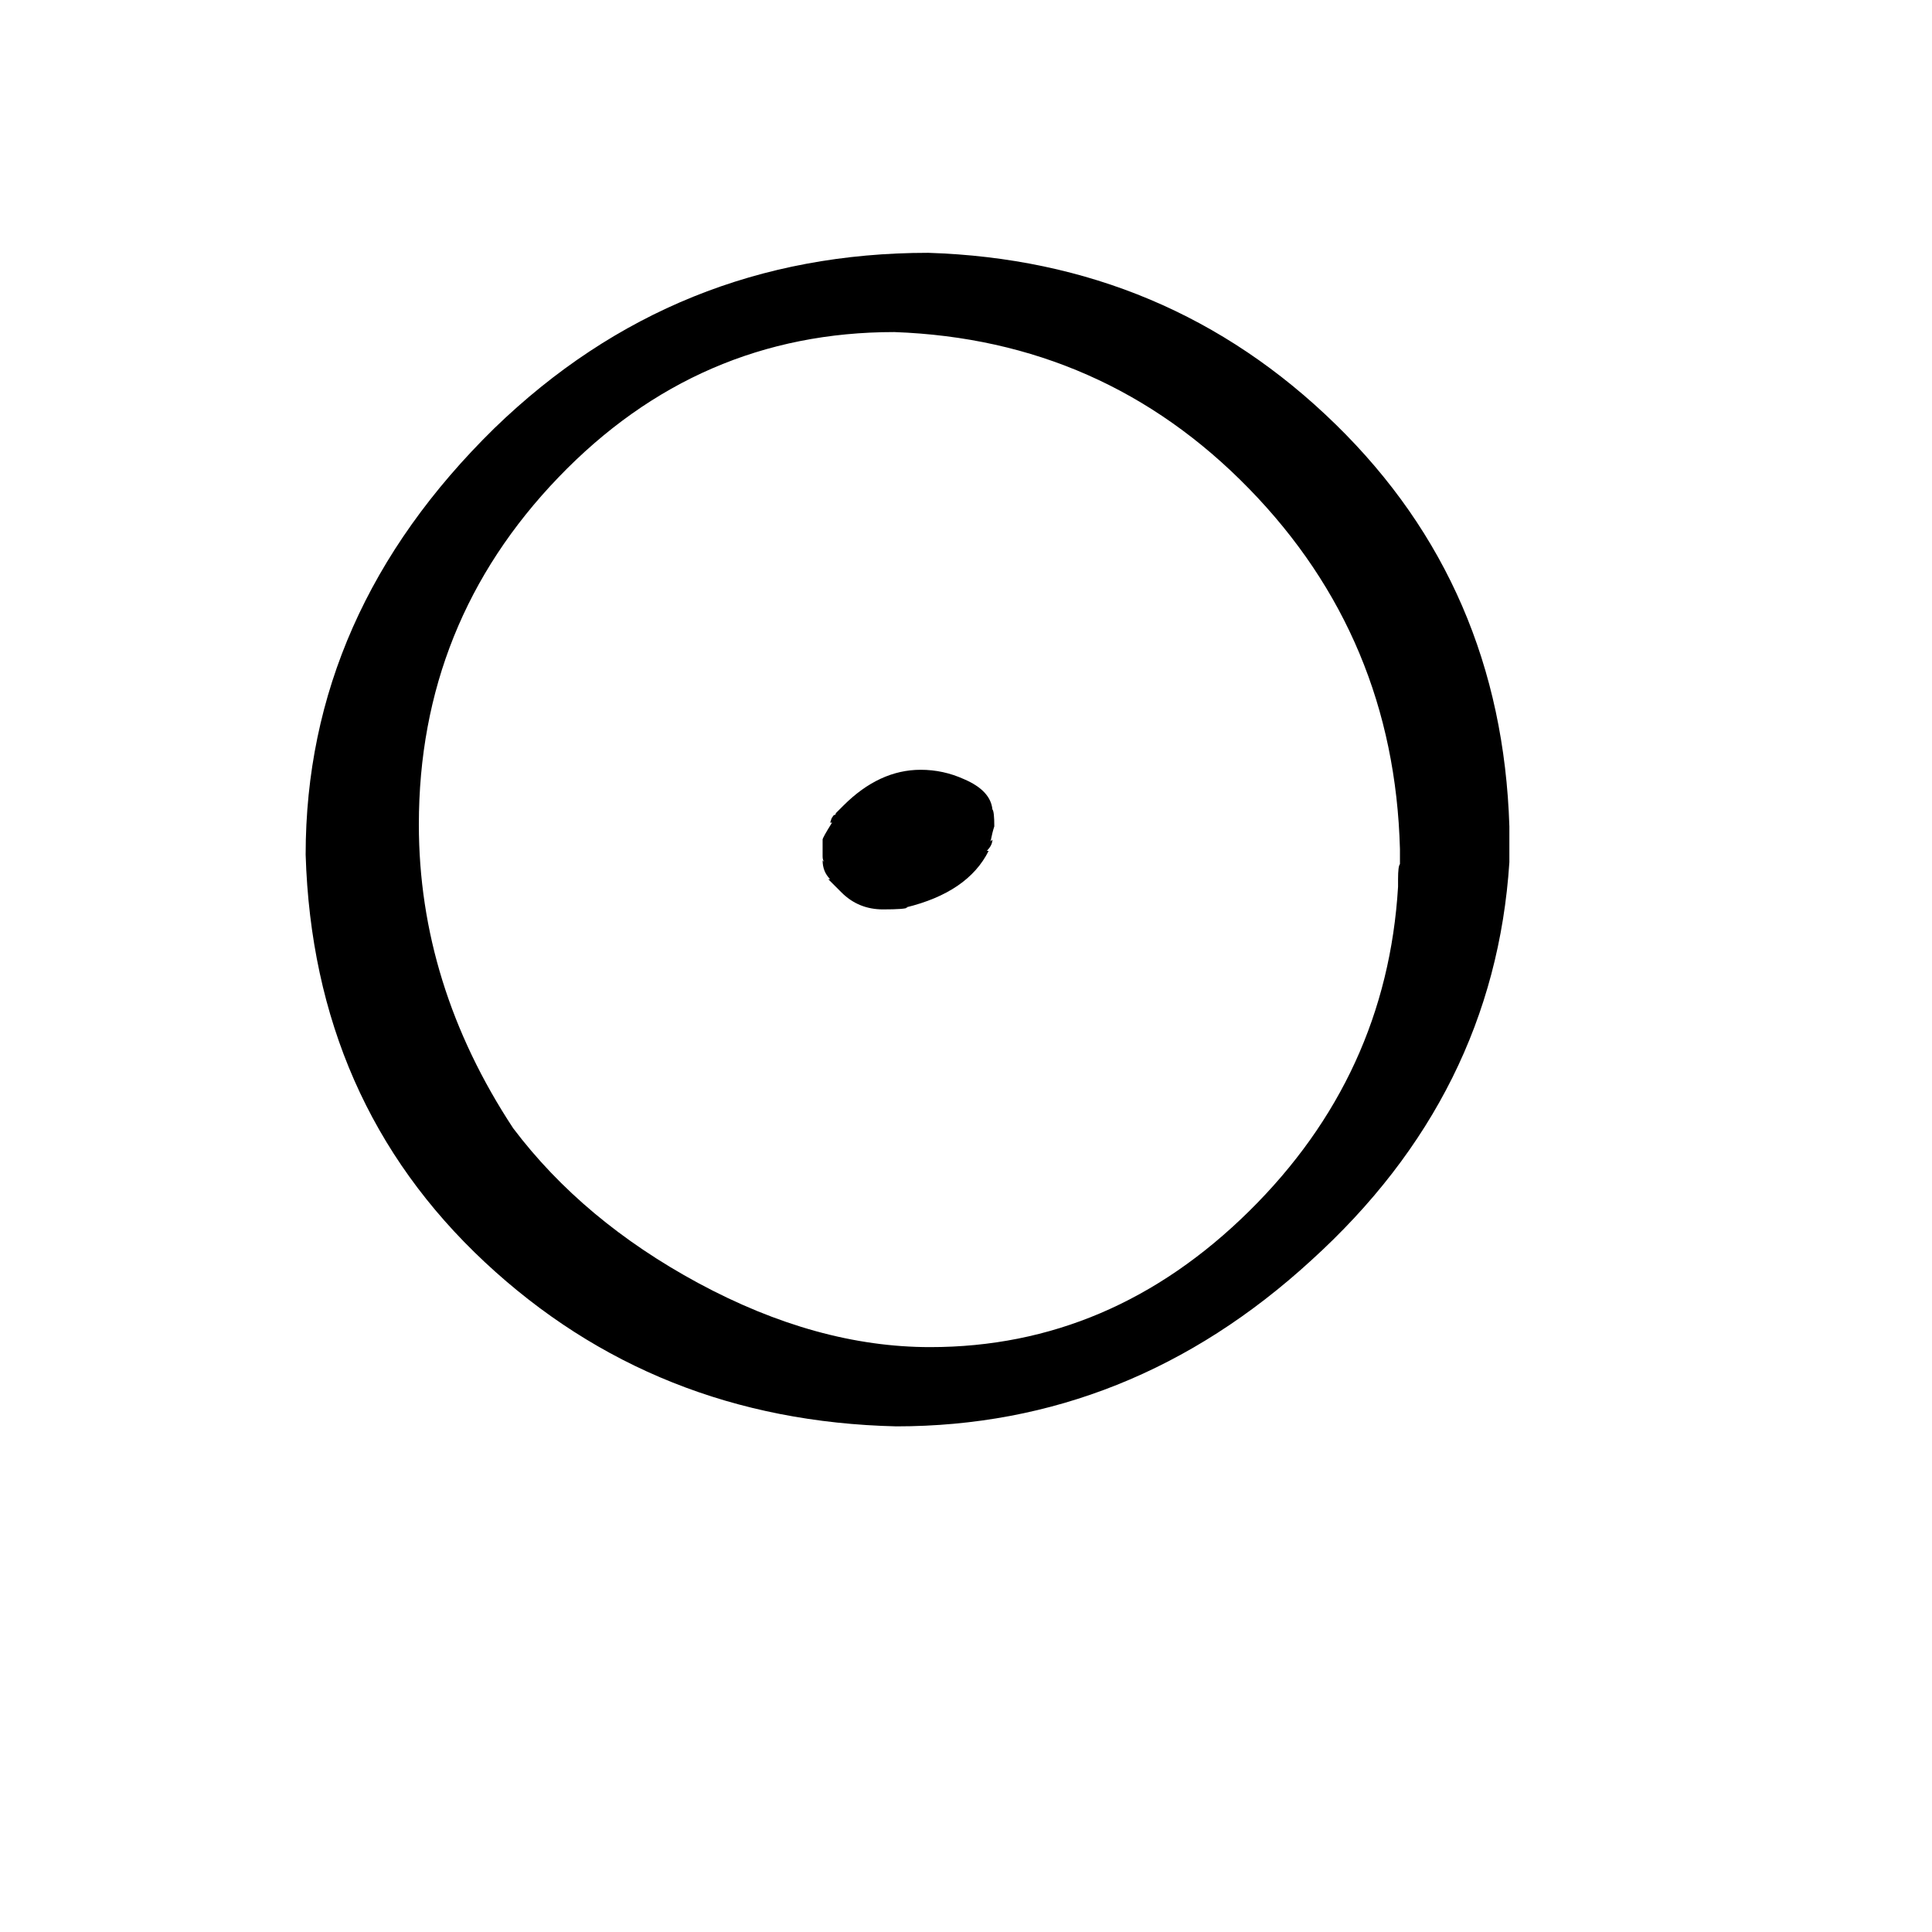 <svg xmlns="http://www.w3.org/2000/svg" viewBox="0 -800 1024 1024">
	<path fill="#000000" d="M800 -362V-343Q792 -220 695 -132Q599 -44 475 -44Q347 -47 257 -131Q166 -216 162 -347Q162 -475 262 -573Q358 -666 492 -666Q619 -662 708 -575Q796 -489 800 -362ZM741 -330V-334Q741 -341 742 -342V-350Q739 -462 662 -541Q585 -620 474 -624Q370 -624 296 -547Q222 -470 222 -363Q222 -278 272 -202Q309 -153 370 -120Q433 -86 493 -86Q589 -86 662 -158Q735 -230 741 -330ZM488 -392Q500 -392 511 -387Q525 -381 526 -371Q527 -370 527 -362Q526 -359 525 -354L526 -355Q526 -352 523 -349H524Q513 -327 480 -319H481Q480 -318 468 -318Q455 -318 446 -327L439 -334H440Q436 -338 436 -344L437 -343Q436 -344 436 -346V-355Q436 -356 441 -364H440L441 -367V-366Q441 -367 442 -368Q443 -368 443 -369L447 -373Q466 -392 488 -392Z"/>
</svg>